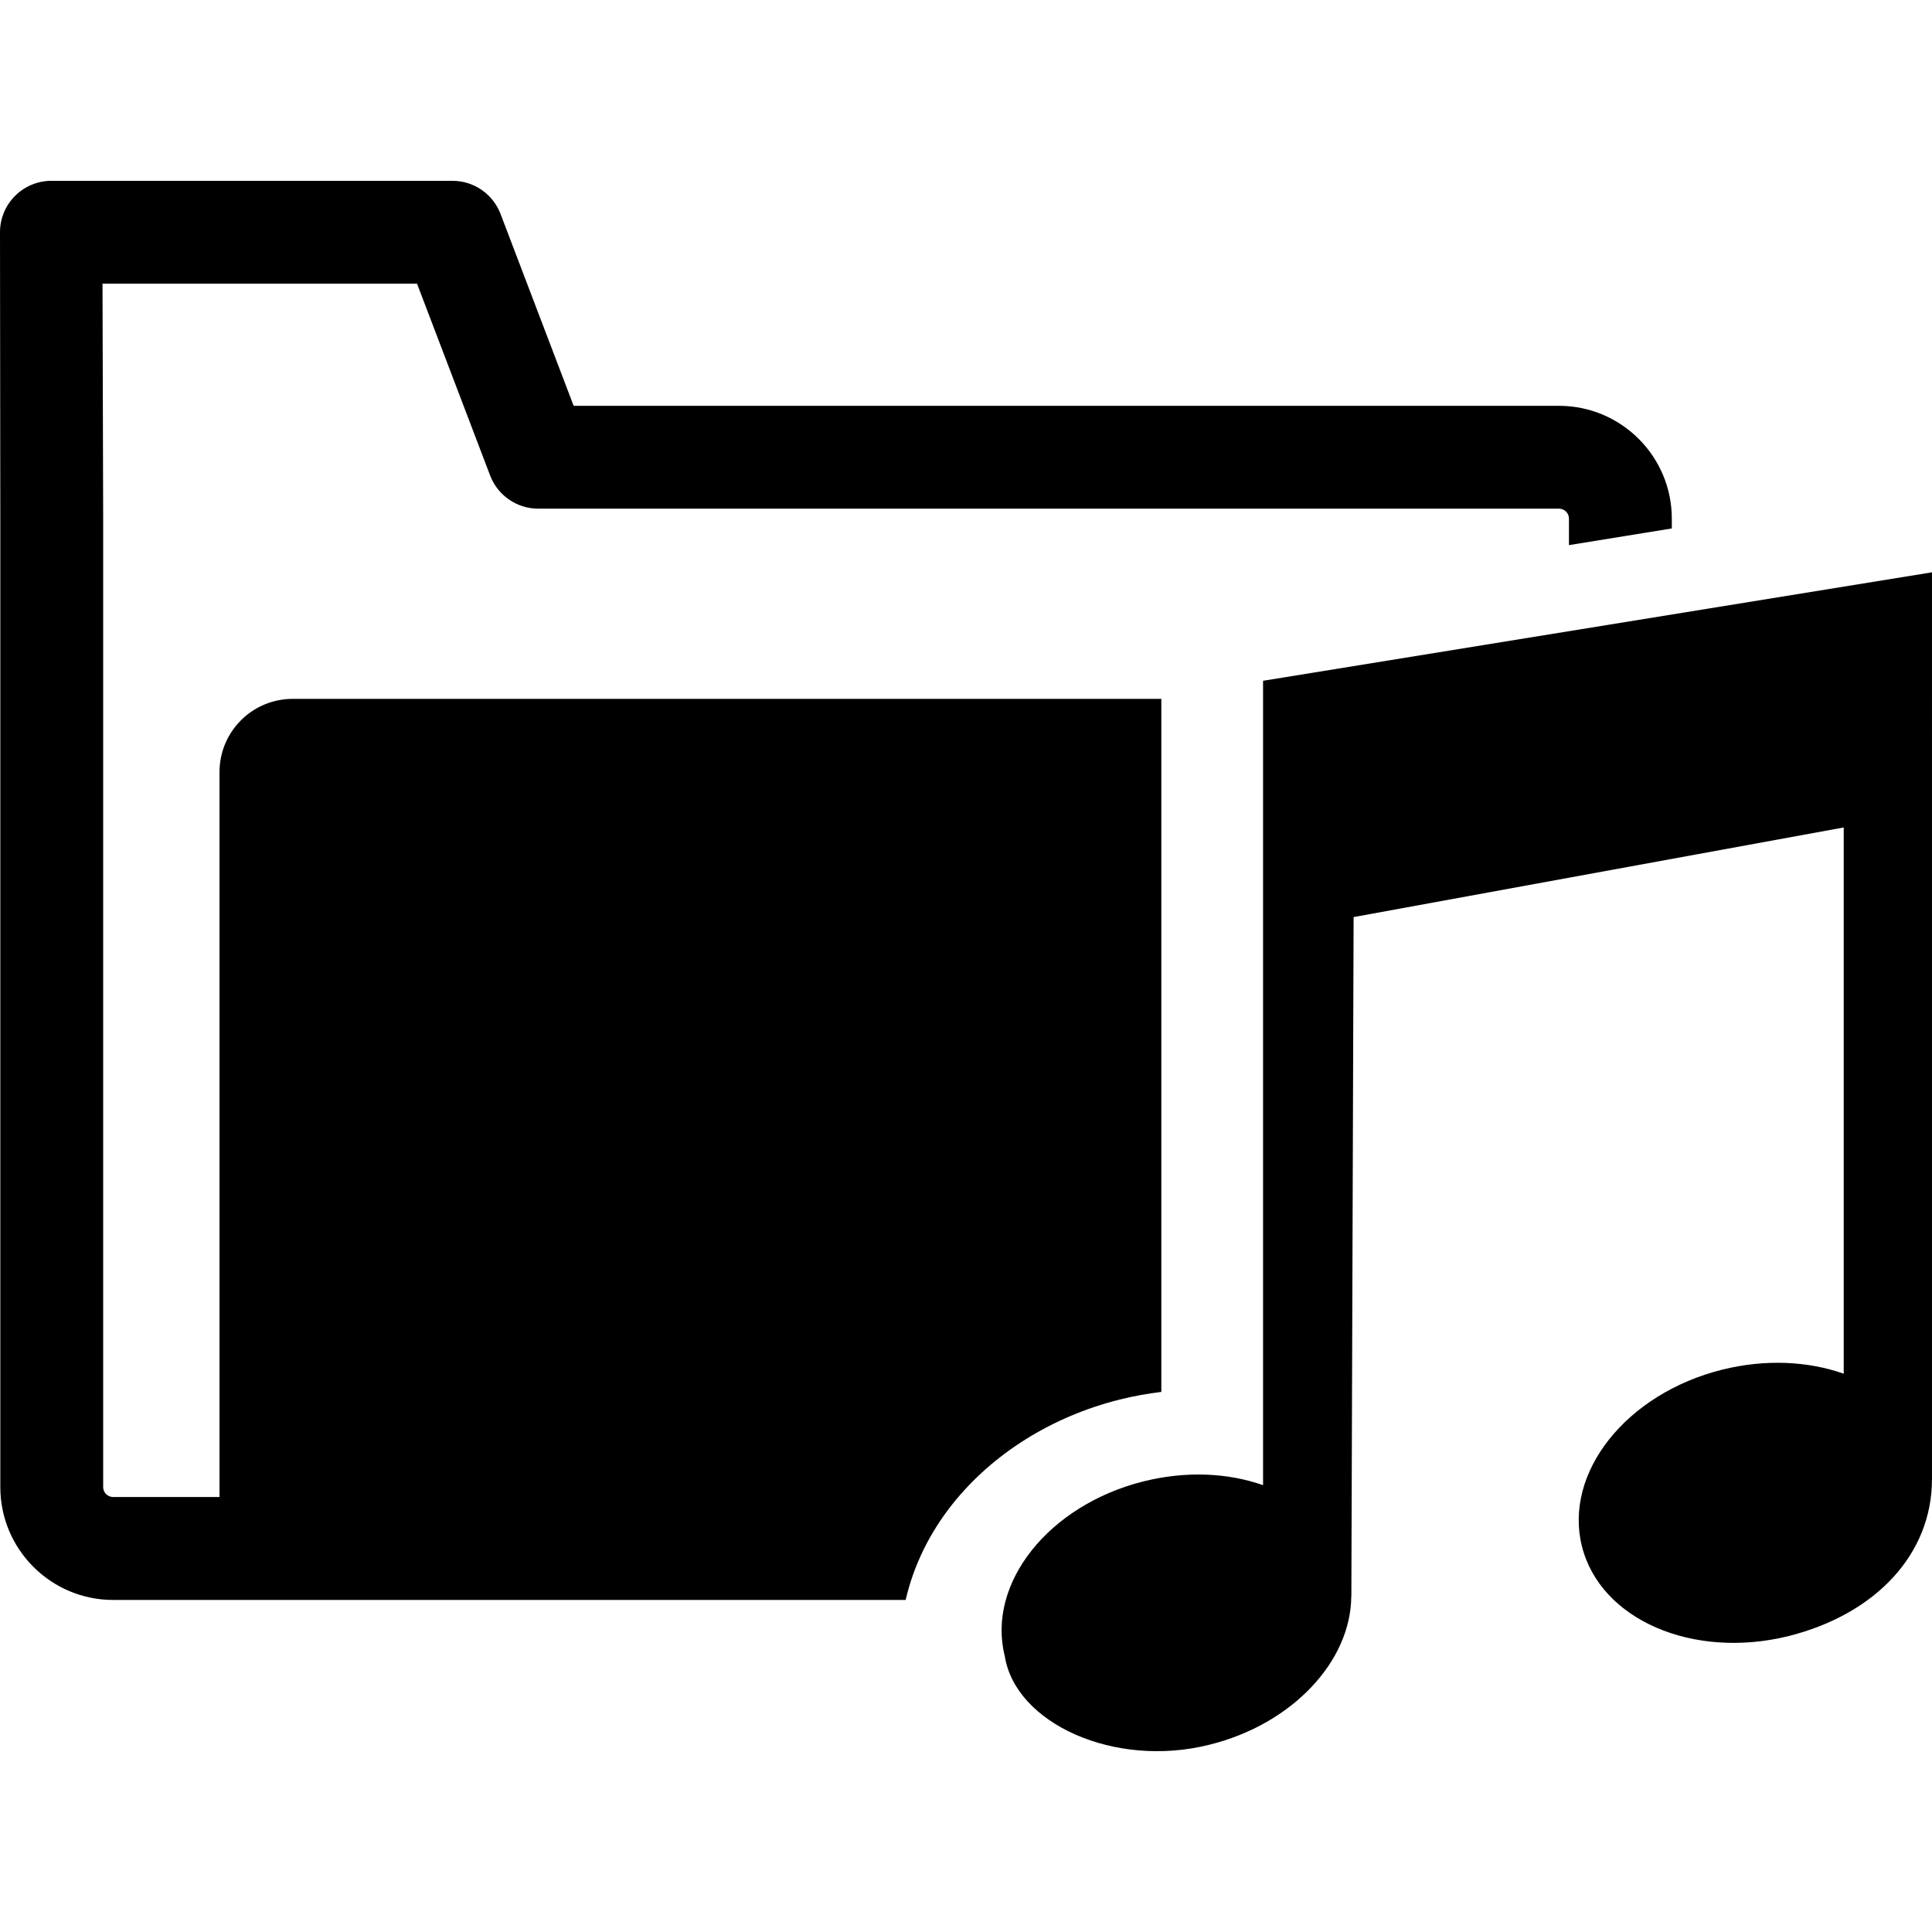 <?xml version="1.0" encoding="iso-8859-1"?>
<!-- Generator: Adobe Illustrator 16.0.0, SVG Export Plug-In . SVG Version: 6.00 Build 0)  -->
<!DOCTYPE svg PUBLIC "-//W3C//DTD SVG 1.1//EN" "http://www.w3.org/Graphics/SVG/1.1/DTD/svg11.dtd">
<svg version="1.1" id="Capa_1" xmlns="http://www.w3.org/2000/svg" xmlns:xlink="http://www.w3.org/1999/xlink" x="0px" y="0px"
	 width="454.745px" height="454.745px" viewBox="0 0 454.745 454.745" style="enable-background:new 0 0 454.745 454.745;"
	 xml:space="preserve">
<g>
	<path d="M263.538,329.421c-15.941,3.995-29.929,12.749-39.395,24.665c-5.47,6.887-9.147,14.576-10.973,22.503H26.628
		c-14.635,0-26.554-11.917-26.554-26.558v-227.96L0,54.735c-0.024-3.224,1.247-6.318,3.517-8.605c2.276-2.288,5.364-3.57,8.588-3.57
		h94.398c5.024,0,9.517,3.103,11.313,7.796l17.206,45.164h231.918c14.652,0,26.562,11.911,26.562,26.552v2.311l-24.21,3.925v-6.241
		c0-1.289-1.053-2.341-2.353-2.341H126.683c-5.024,0-9.525-3.106-11.313-7.796L98.158,66.764H24.128l0.156,55.23V350.02
		c0,1.289,1.052,2.341,2.344,2.341h25.038V181.731c0-9.52,7.71-17.236,17.239-17.236h204.444v163.128
		C270.075,328.014,266.8,328.611,263.538,329.421z M297.294,160.24V349.57c-8.252-2.902-18.081-3.393-28.13-0.893
		c-22.343,5.592-36.954,23.992-32.669,41.115c2.507,15.877,25.866,26.48,48.155,20.877c19.642-4.858,33.302-19.73,33.407-34.873
		h0.019l0.531-159.939l115.36-21.093v128.573c-8.387-2.961-18.43-3.48-28.619-0.951c-22.562,5.65-37.327,24.211-33.006,41.547
		c4.32,17.295,26.102,26.74,48.669,21.154c20.552-5.189,33.732-19.293,33.732-36.966V134.708L297.294,160.24z"/>
</g>
<g>
</g>
<g>
</g>
<g>
</g>
<g>
</g>
<g>
</g>
<g>
</g>
<g>
</g>
<g>
</g>
<g>
</g>
<g>
</g>
<g>
</g>
<g>
</g>
<g>
</g>
<g>
</g>
<g>
</g>
</svg>
